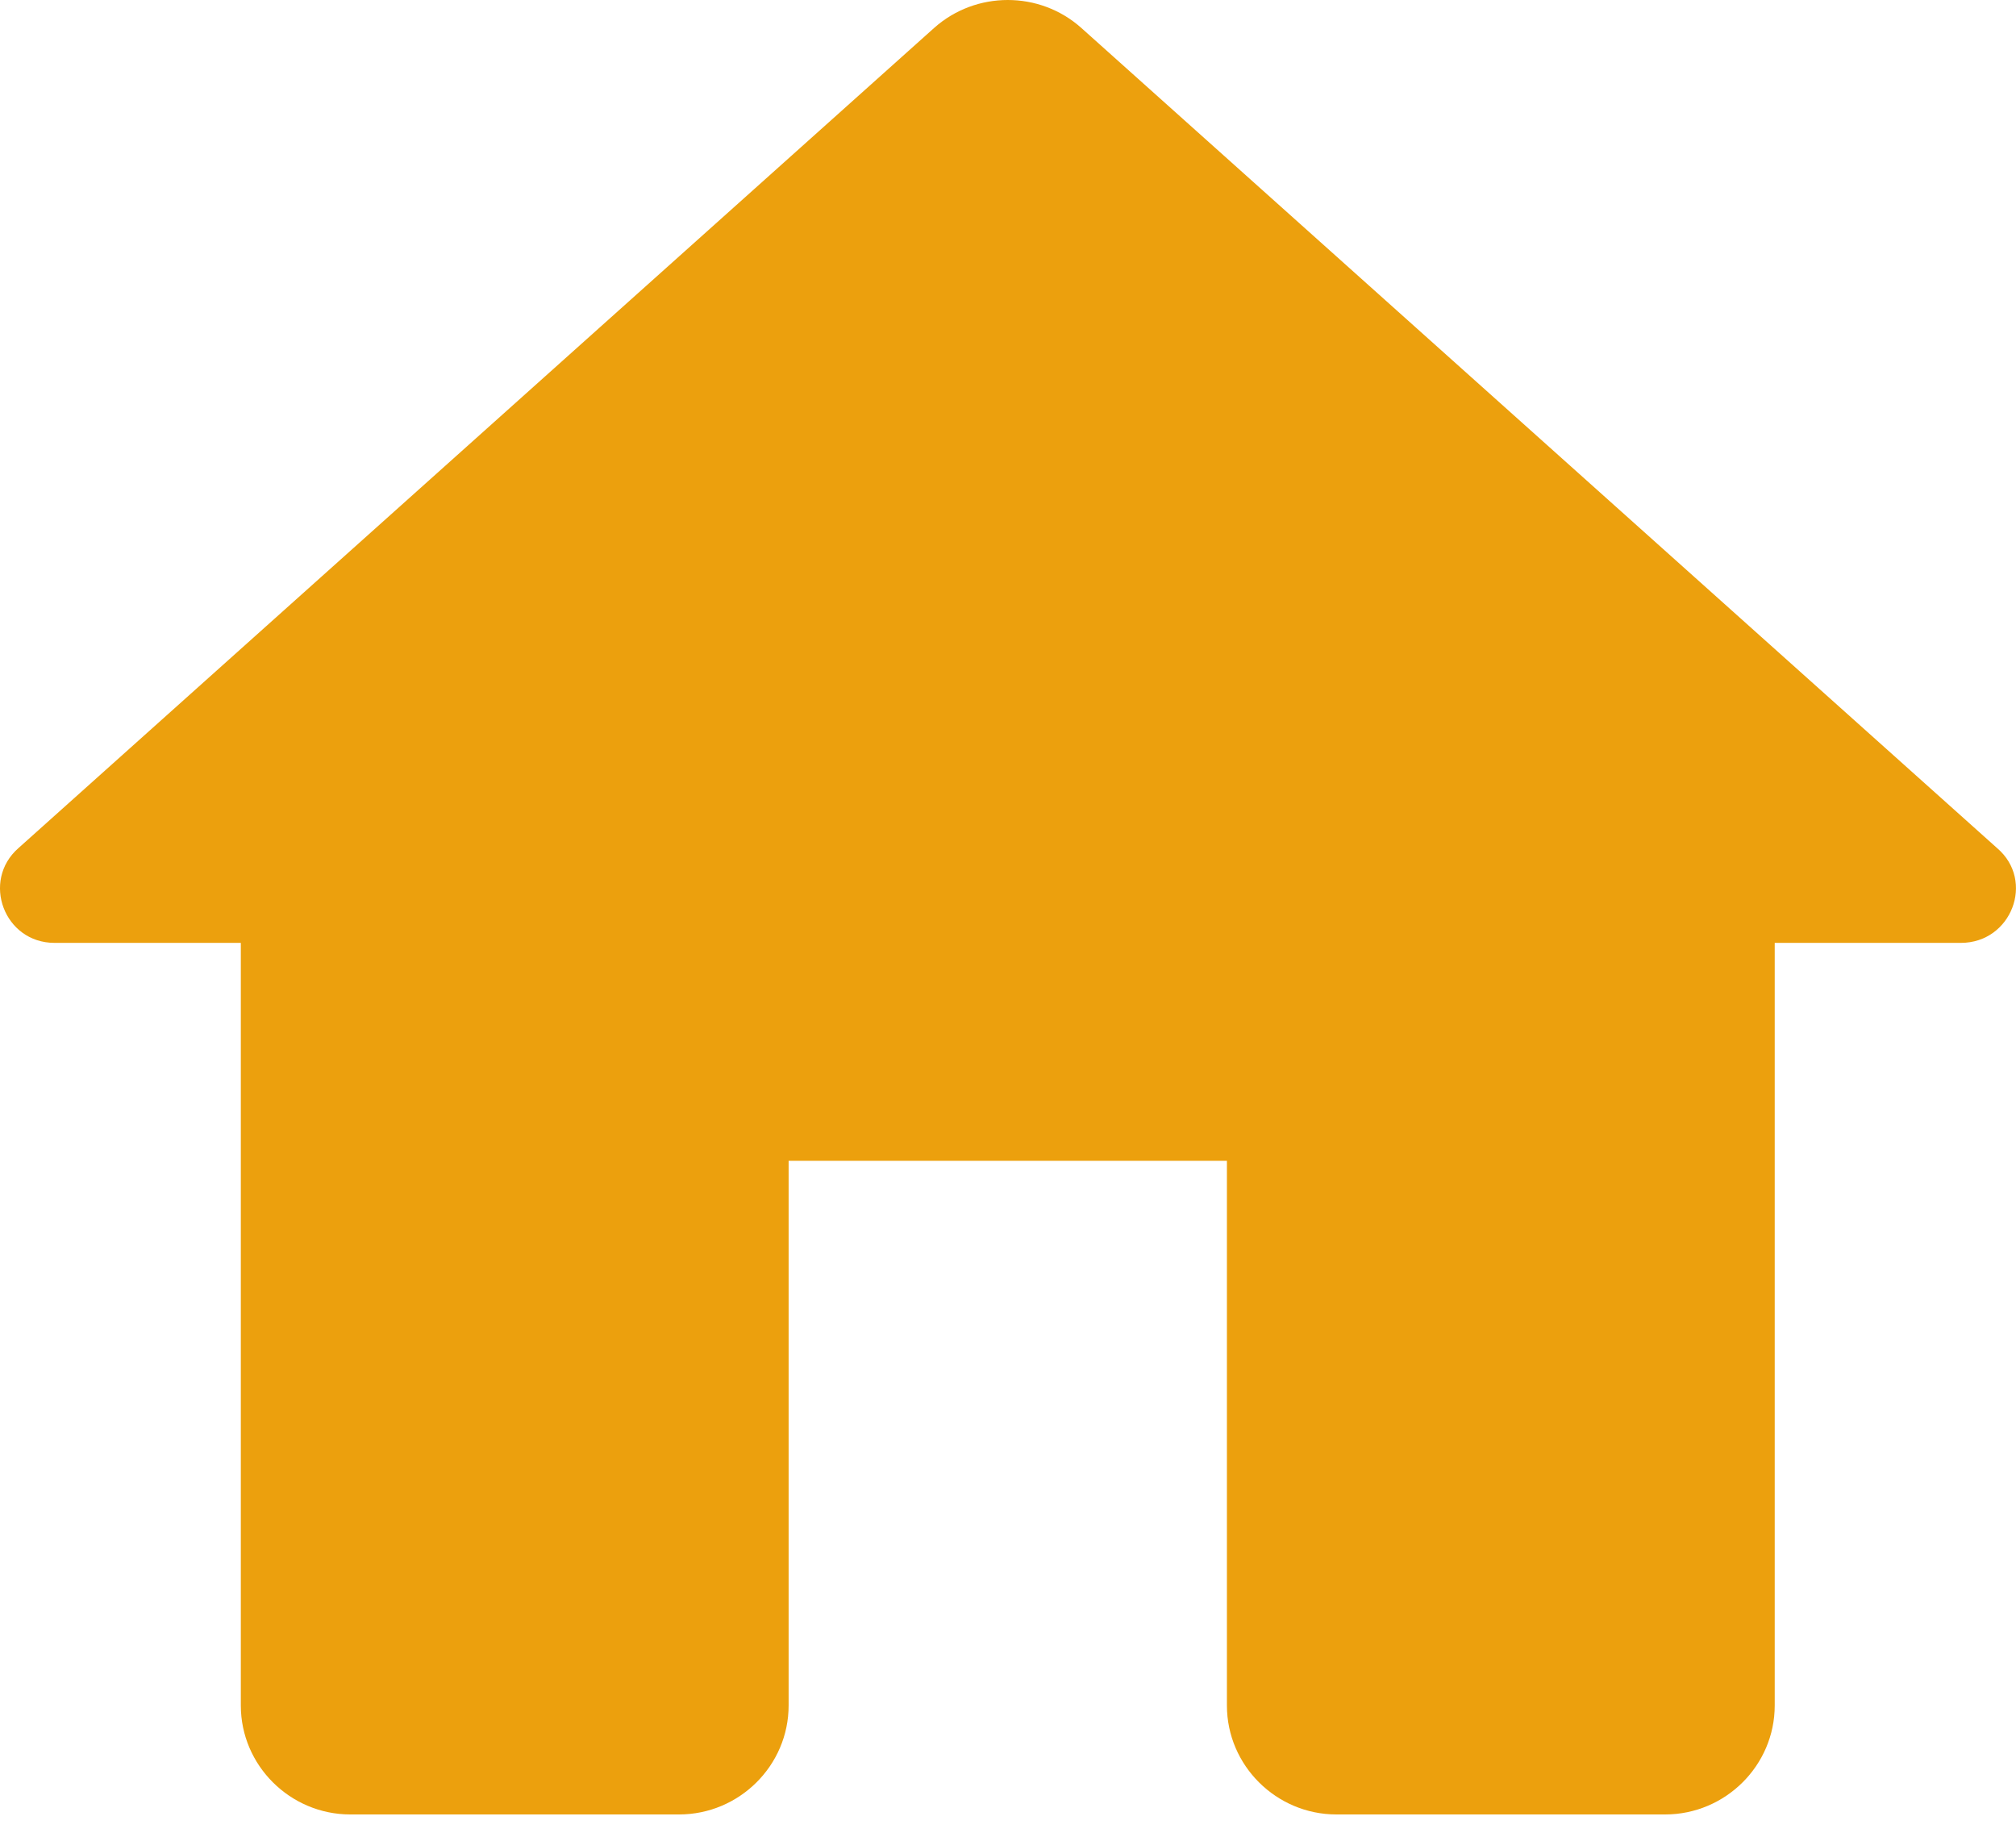 <svg width="22" height="20" viewBox="0 0 22 20" fill="none" xmlns="http://www.w3.org/2000/svg">
<path d="M8.606 18.611V12.667H13.389V18.611C13.389 19.265 13.927 19.8 14.584 19.8H18.171C18.829 19.8 19.367 19.265 19.367 18.611V10.289H21.399C21.949 10.289 22.212 9.612 21.794 9.255L11.798 0.303C11.344 -0.101 10.651 -0.101 10.196 0.303L0.201 9.255C-0.206 9.612 0.045 10.289 0.595 10.289H2.628V18.611C2.628 19.265 3.166 19.8 3.823 19.8H7.41C8.068 19.8 8.606 19.265 8.606 18.611Z" fill="#ECA00D"/>
</svg>
